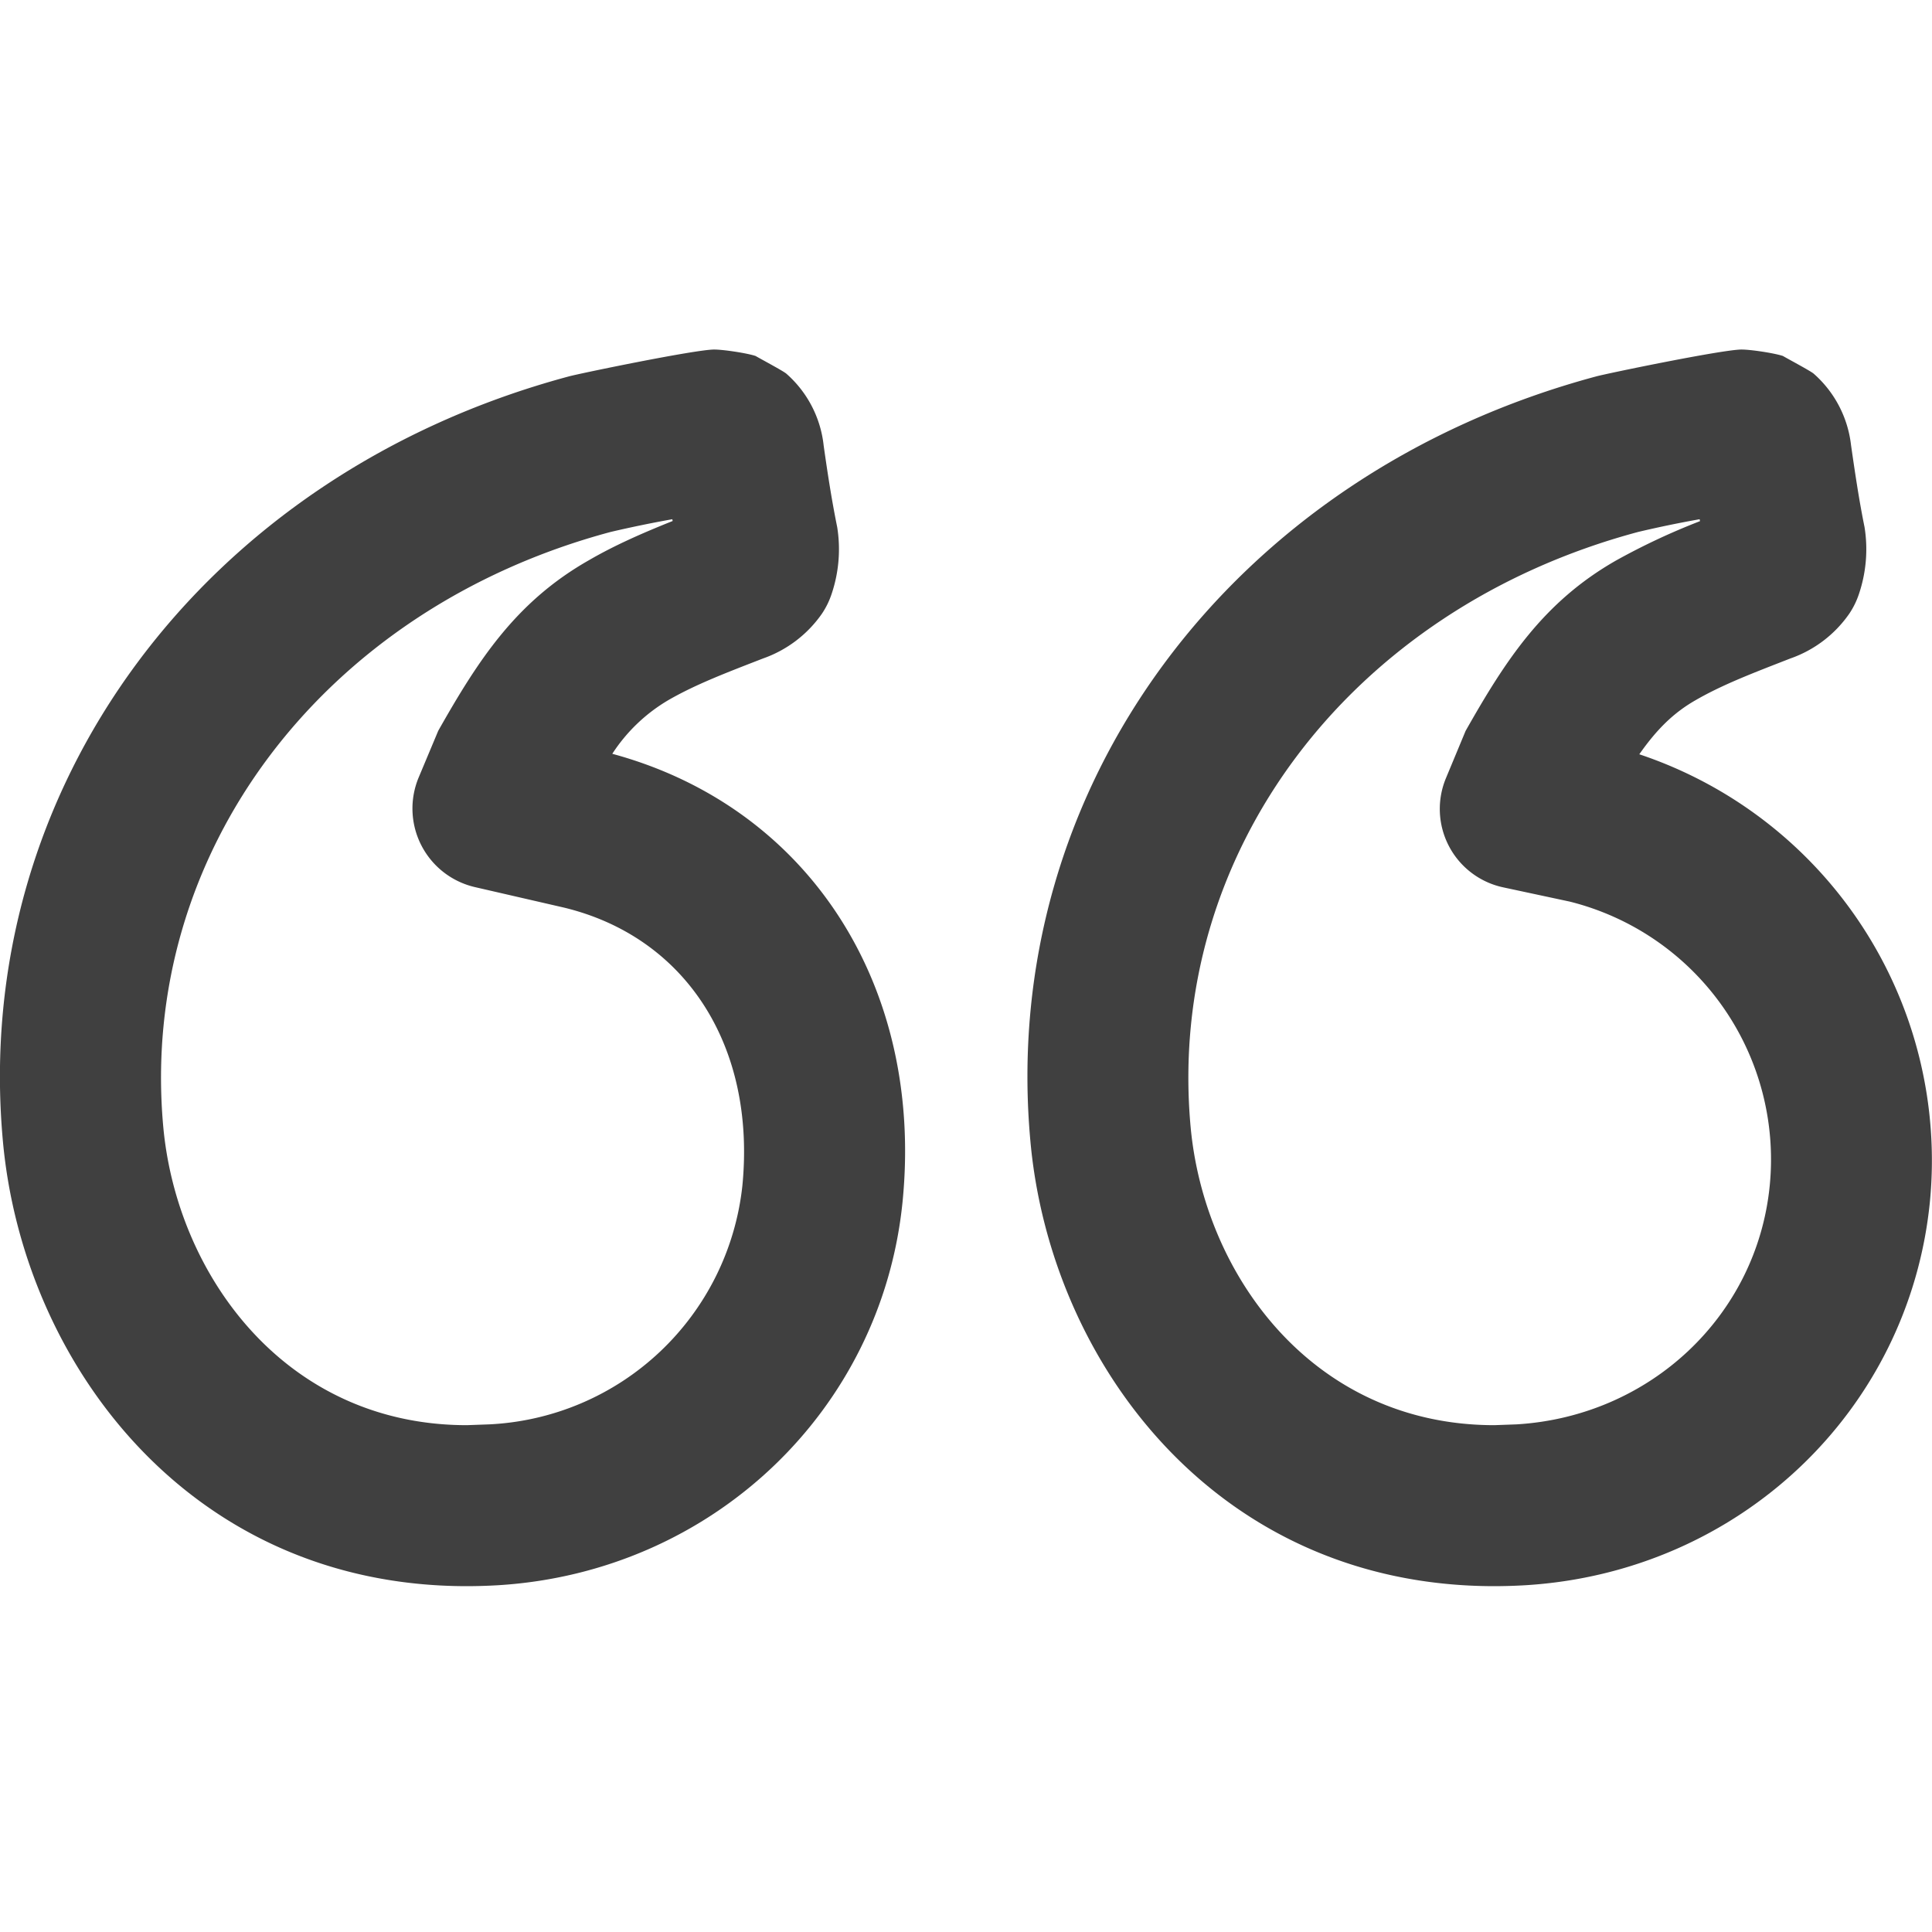 <svg xmlns="http://www.w3.org/2000/svg" viewBox="0 0 12 12"><path fill="#404040" d="M2.9 9.852c-1.727 0-2.757-1.39-2.882-2.764-.2-2.188 1.246-4.141 3.515-4.75.07-.019.786-.167.903-.167.056 0 .203.022.257.04.027.016.166.09.19.109a.693.693 0 0 1 .233.448c.024.17.05.339.084.506a.869.869 0 0 1-.033.41.503.503 0 0 1-.062.128.747.747 0 0 1-.366.278c-.229.089-.416.16-.585.257a1.05 1.05 0 0 0-.351.335c1.215.329 1.936 1.437 1.803 2.782-.13 1.299-1.185 2.3-2.51 2.382a3.415 3.415 0 0 1-.196.006zm1.276-6.627a7.445 7.445 0 0 0-.383.079c-1.791.48-2.933 2-2.779 3.694.084.921.758 1.854 1.886 1.854l.139-.005a1.662 1.662 0 0 0 1.572-1.482c.085-.866-.35-1.545-1.109-1.728L2.95 5.51a.501.501 0 0 1-.35-.68l.122-.291c.248-.438.482-.802.937-1.06.155-.09.324-.165.519-.243l-.002-.01zm5.106 6.627c-1.728 0-2.758-1.39-2.882-2.764-.2-2.188 1.245-4.14 3.514-4.75.07-.019.786-.167.903-.167.057 0 .203.022.257.04.027.016.166.09.19.109a.695.695 0 0 1 .233.444c.025.174.05.343.084.51a.869.869 0 0 1-.033.41.503.503 0 0 1-.062.128.744.744 0 0 1-.366.278c-.228.089-.416.16-.585.257-.141.08-.245.184-.353.338a2.66 2.66 0 0 1 1.805 2.779c-.129 1.299-1.184 2.3-2.51 2.382a3.411 3.411 0 0 1-.195.006zm1.275-6.627a6.945 6.945 0 0 0-.382.079c-1.792.48-2.934 2-2.78 3.694.084.921.76 1.854 1.887 1.854l.138-.005c.829-.05 1.492-.674 1.572-1.482A1.651 1.651 0 0 0 9.75 5.6l-.411-.088a.498.498 0 0 1-.357-.681l.121-.291c.248-.438.483-.802.937-1.06a4.16 4.16 0 0 1 .519-.243.09.09 0 0 0-.002-.01z"/></svg>
